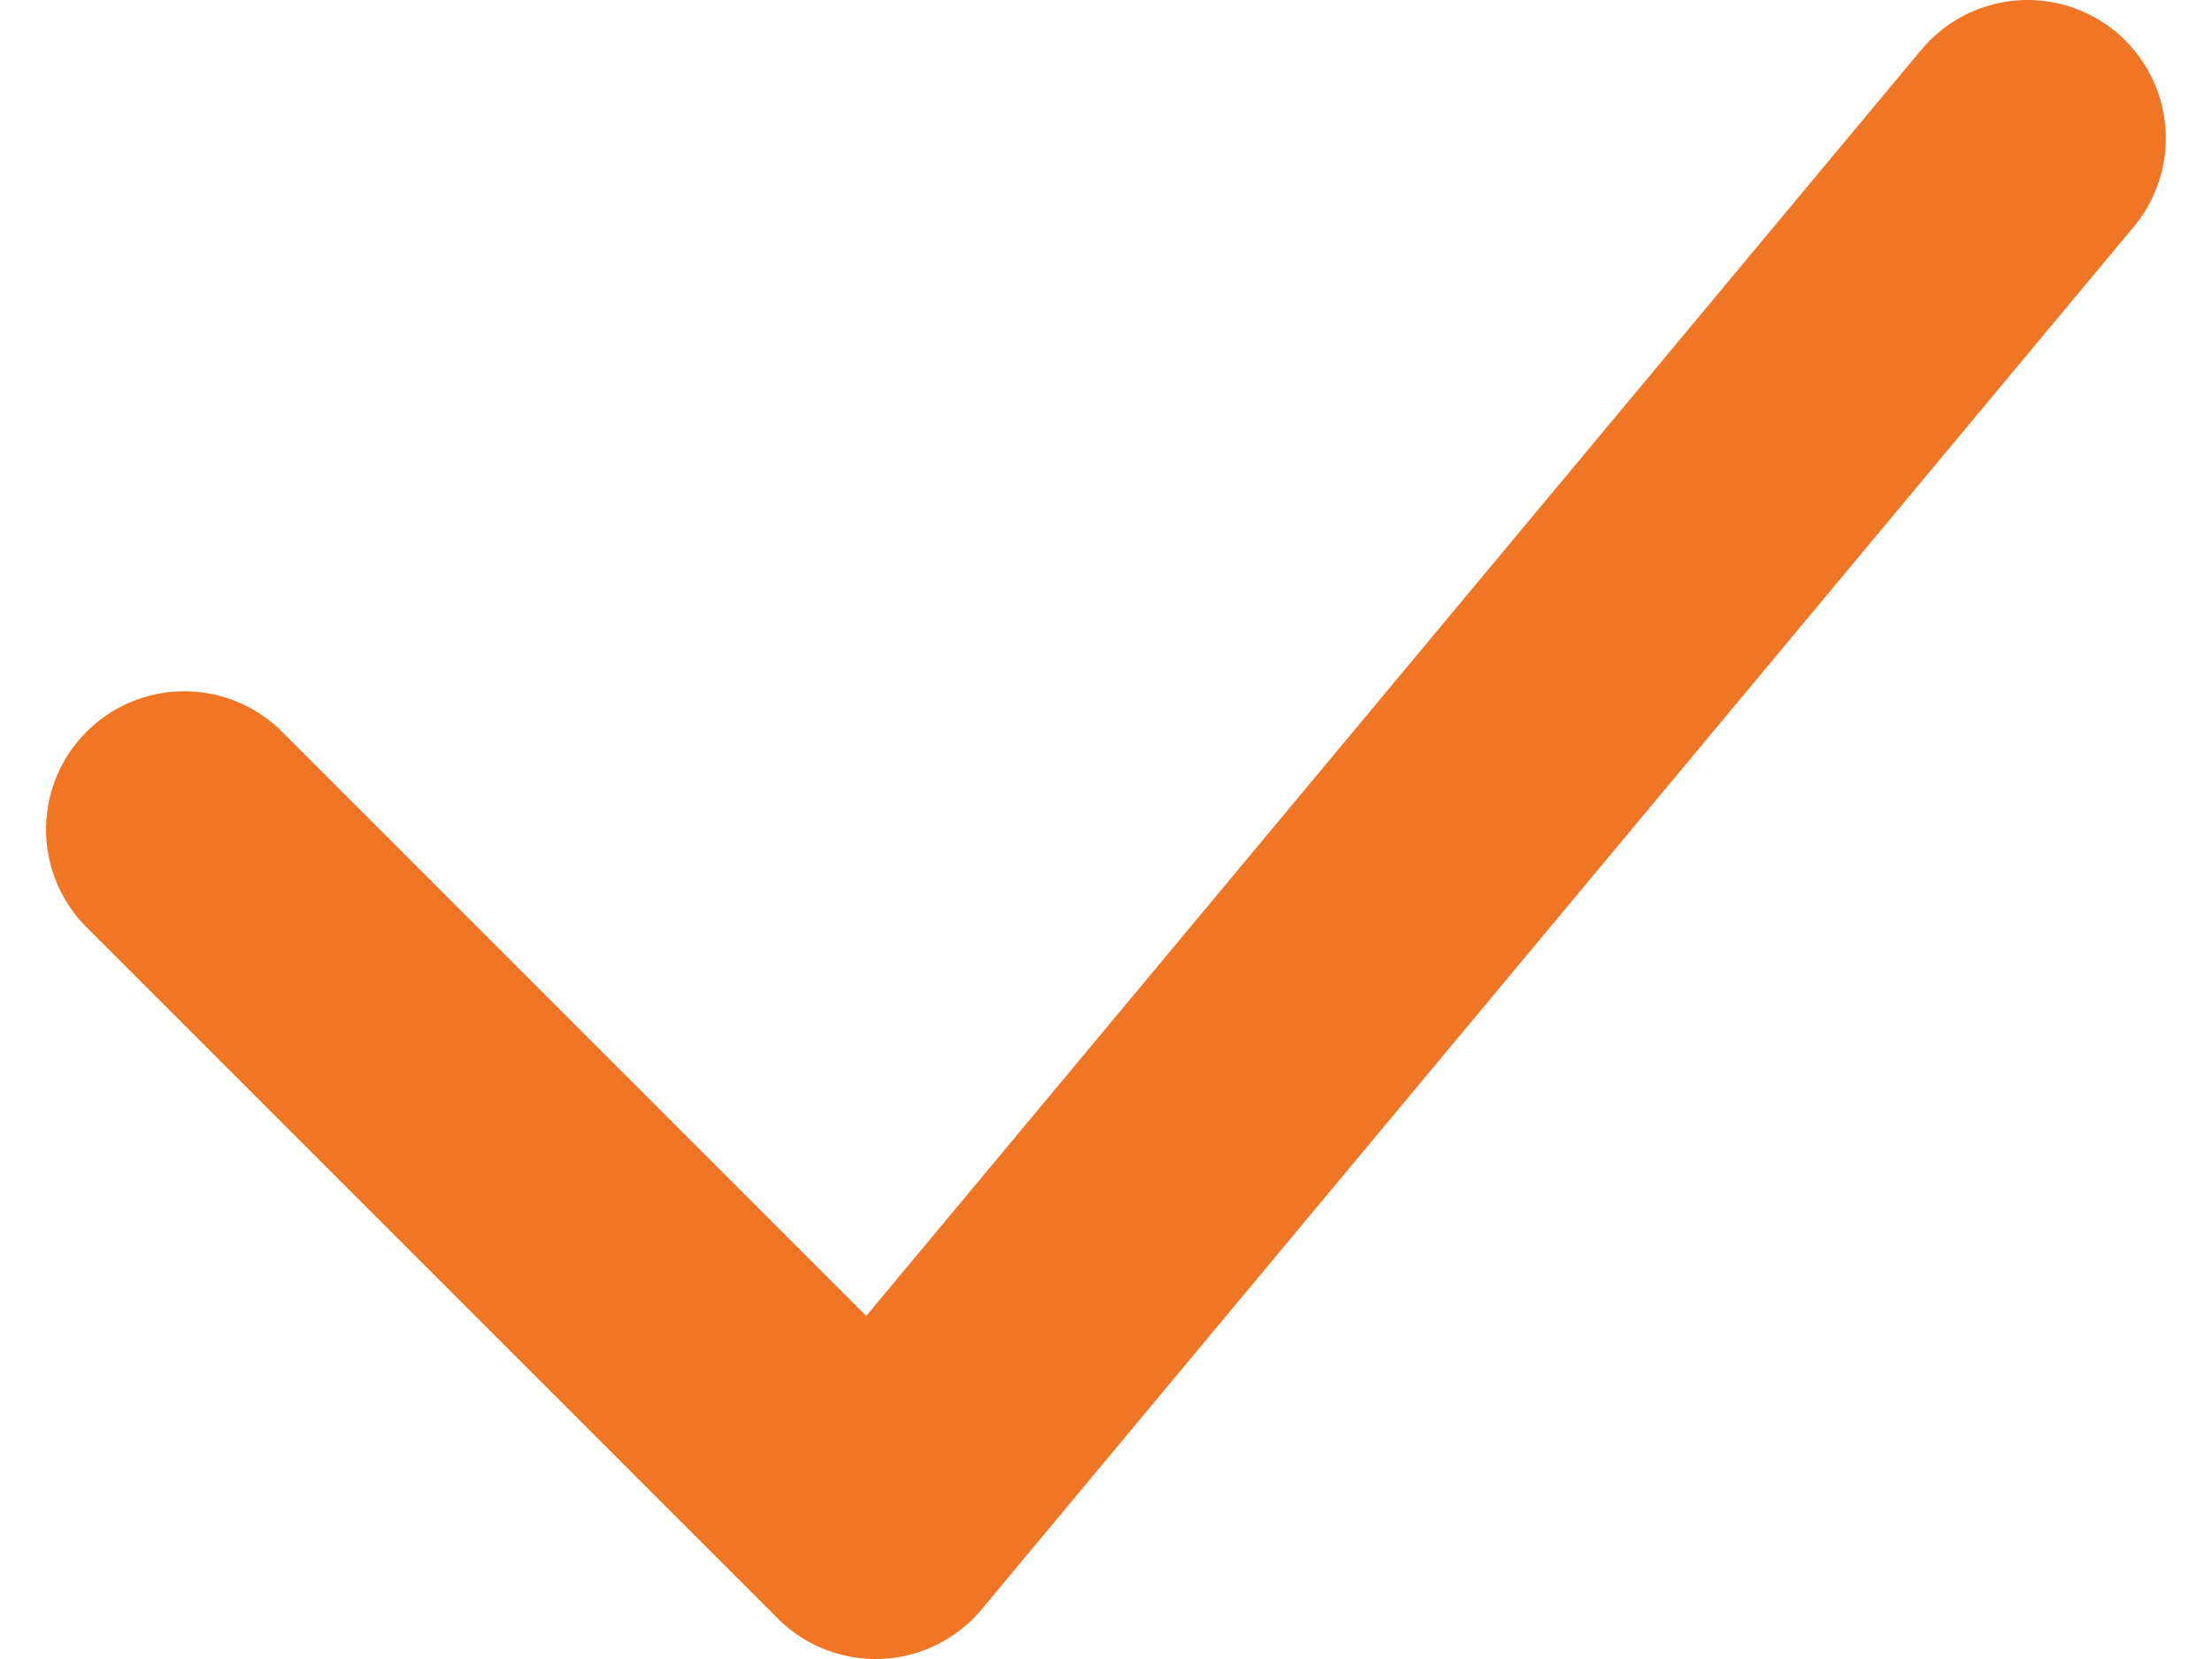 <svg width="16" height="12" viewBox="0 0 16 12" fill="none" xmlns="http://www.w3.org/2000/svg">
<path d="M1.333 6L6.333 11L14.666 1" stroke="#F07525" stroke-width="2" stroke-linecap="round" stroke-linejoin="round"/>
</svg>
